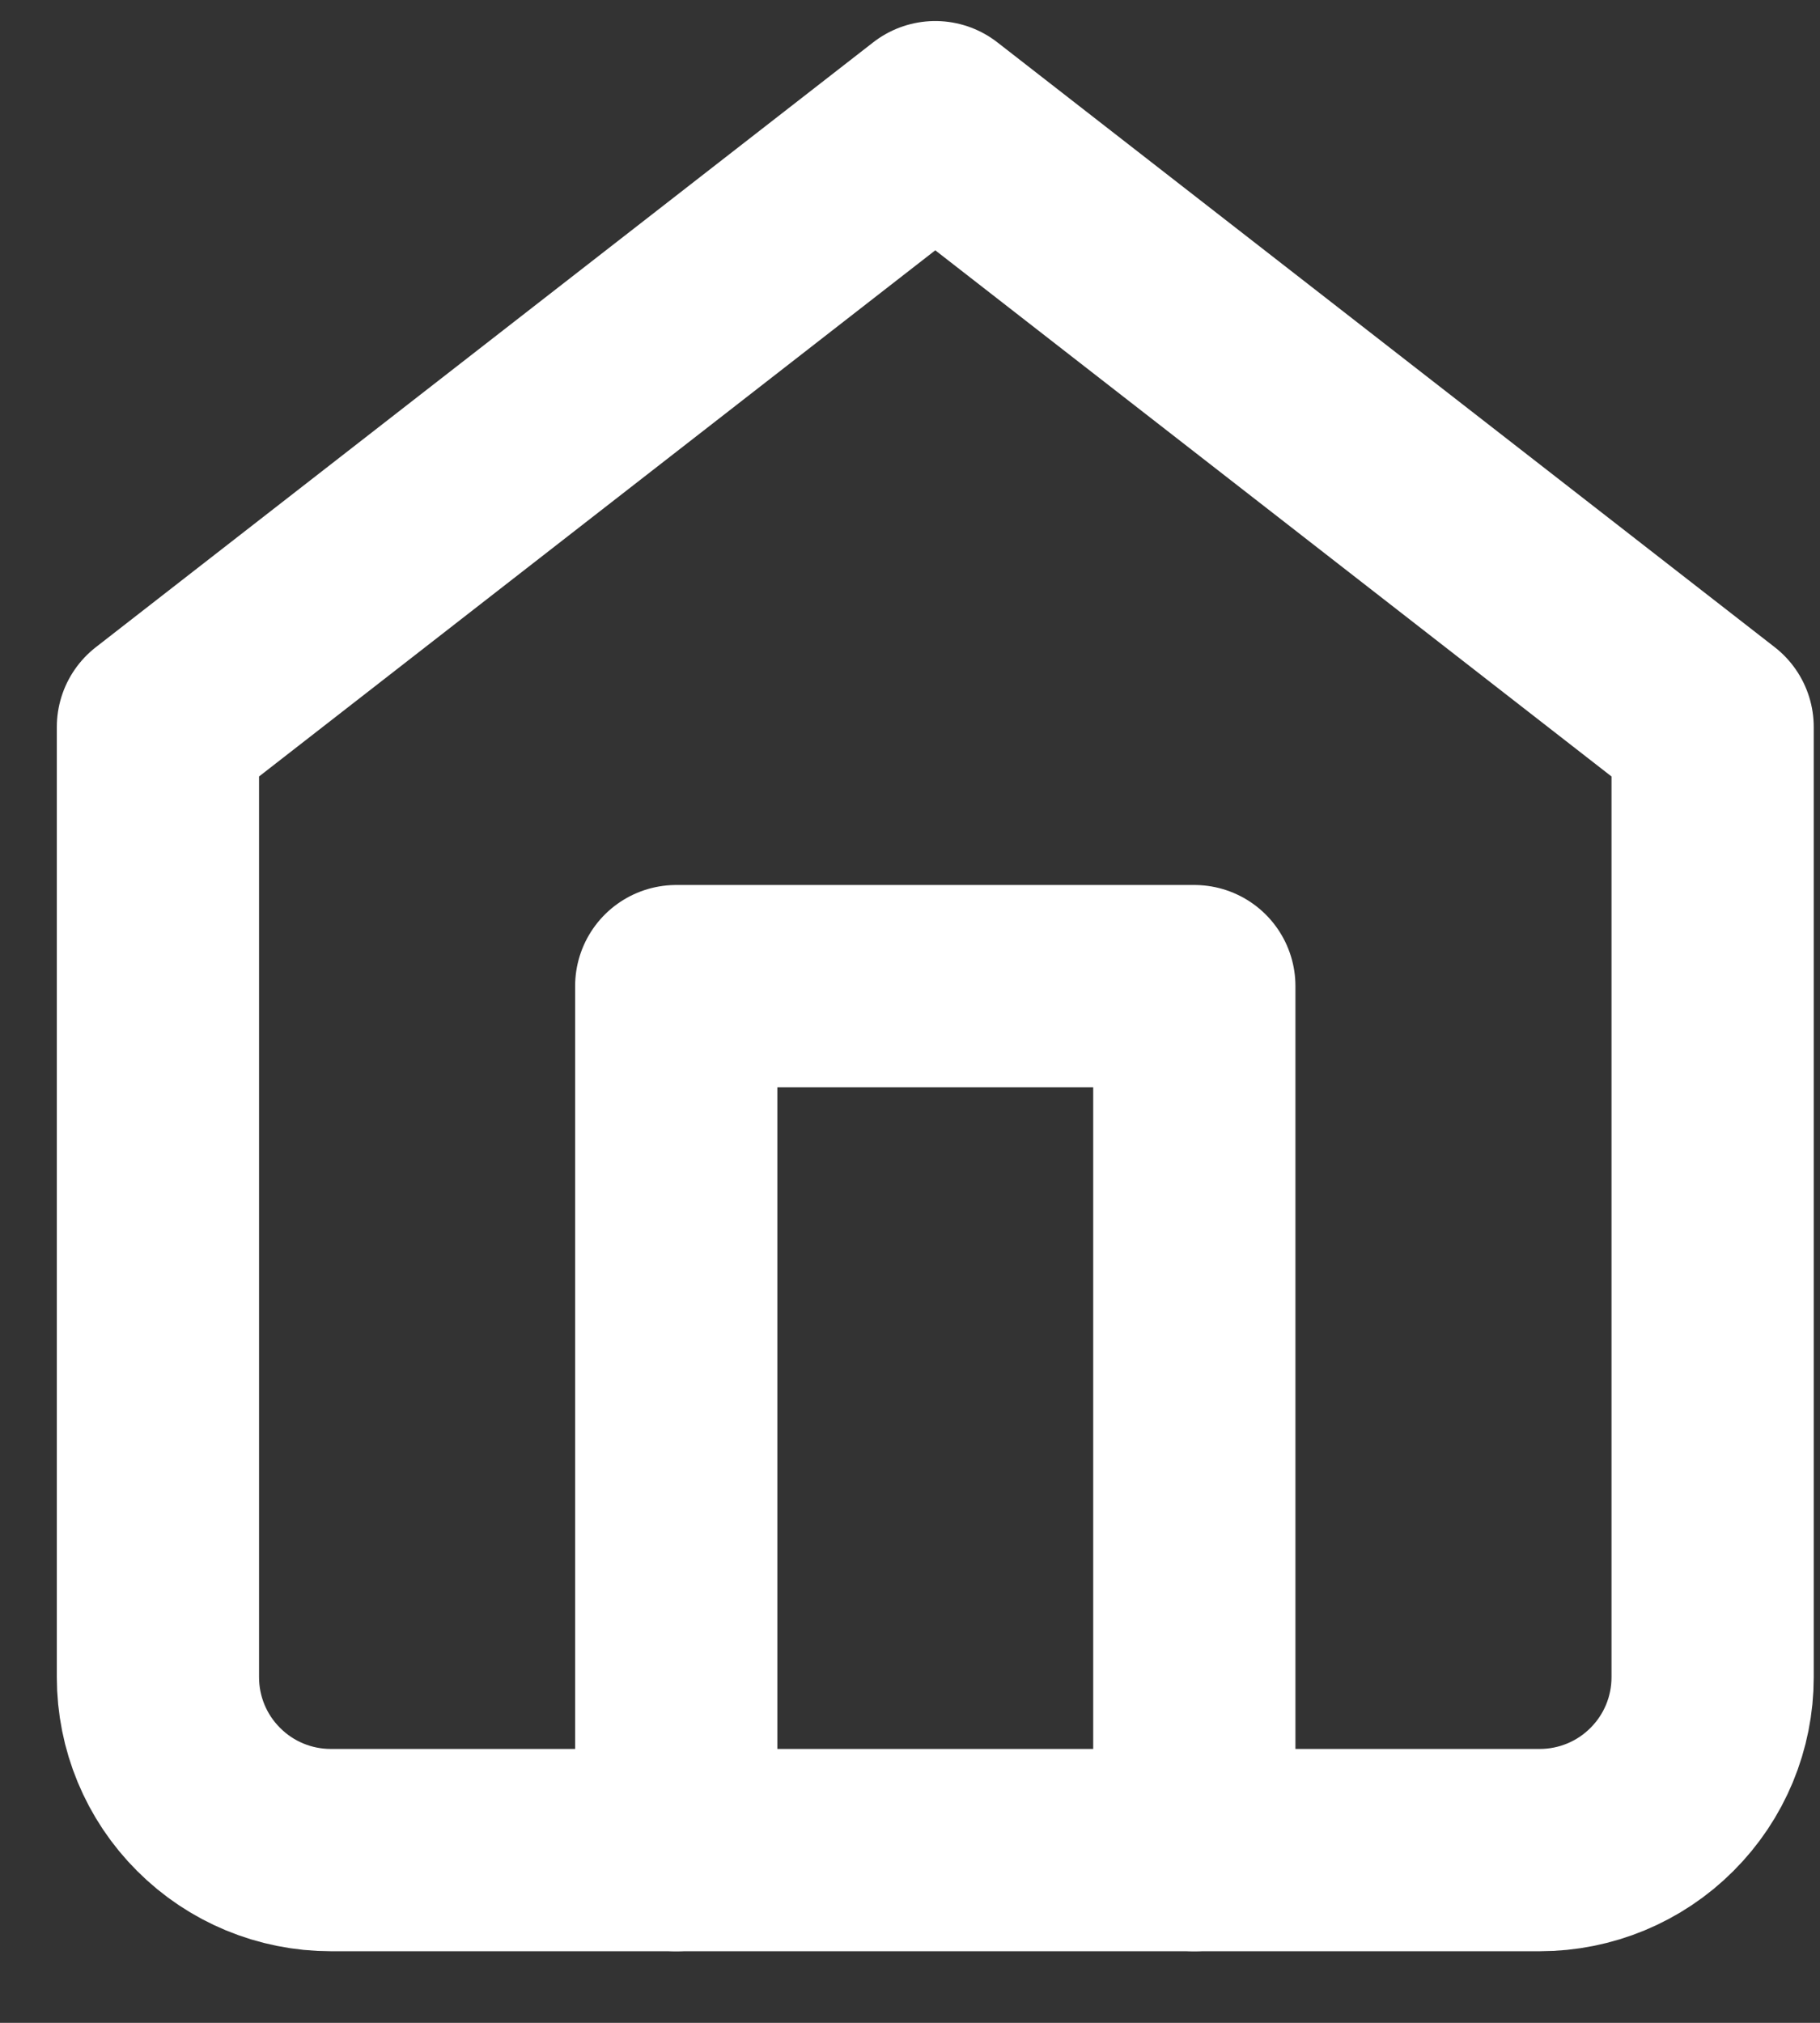 <svg width="18" height="20" viewBox="0 0 18 20" fill="none" xmlns="http://www.w3.org/2000/svg">
<rect x="0" y="0" width="18" height="20" fill="#333333" stroke="none"/>
<path d="M1.562 7.188L9.25 1.208L16.938 7.188V16.583C16.938 17.037 16.758 17.471 16.437 17.791C16.117 18.112 15.682 18.292 15.229 18.292H3.271C2.818 18.292 2.383 18.112 2.063 17.791C1.742 17.471 1.562 17.037 1.562 16.583V7.188Z" stroke="white" stroke-width="2" stroke-linecap="round" stroke-linejoin="round"/>
<path d="M6.688 18.292V9.75H11.812V18.292" stroke="white" stroke-width="2" stroke-linecap="round" stroke-linejoin="round"/>
</svg>
